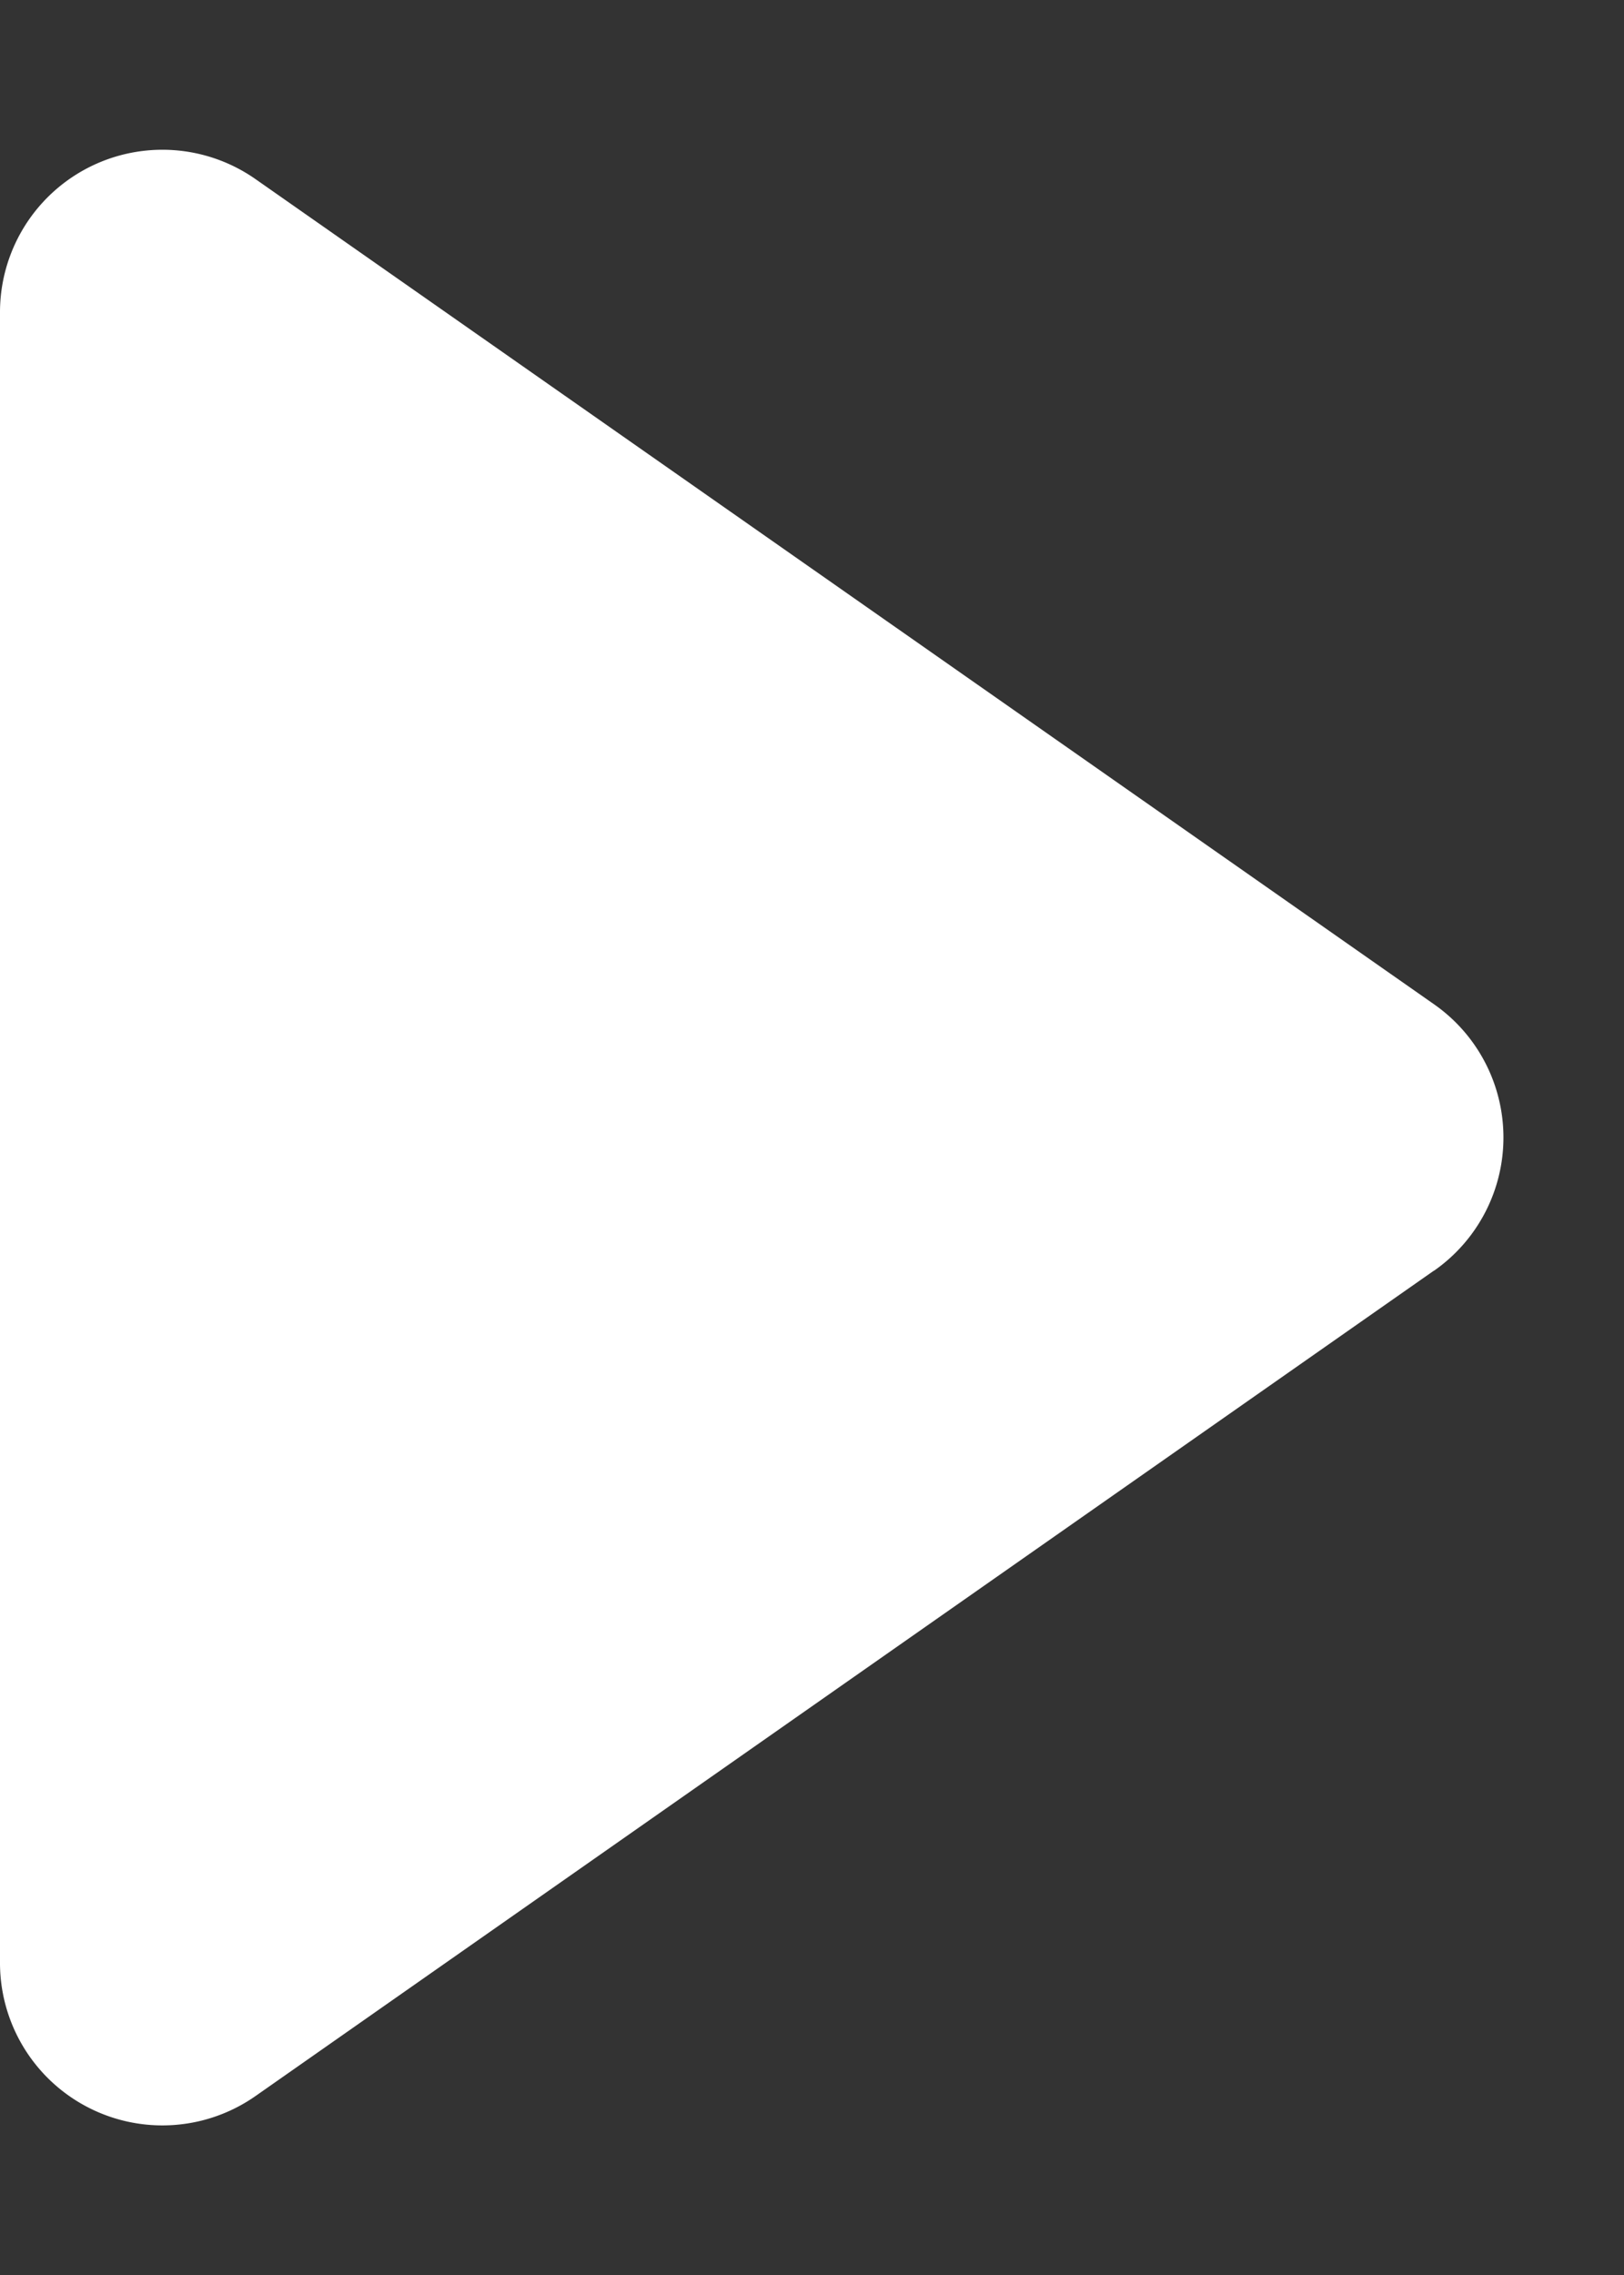 <svg width='10' height='14' fill='#fff' xmlns='http://www.w3.org/2000/svg'><rect width="100%" height="100%" fill="#333333" stroke="none"/><path d='M8.83 7.82a1 1 0 0 0 0-1.64L1.573 1.102A1 1 0 0 0 0 1.921v10.158a1 1 0 0 0 1.573.82l7.257-5.08Z'/></svg>